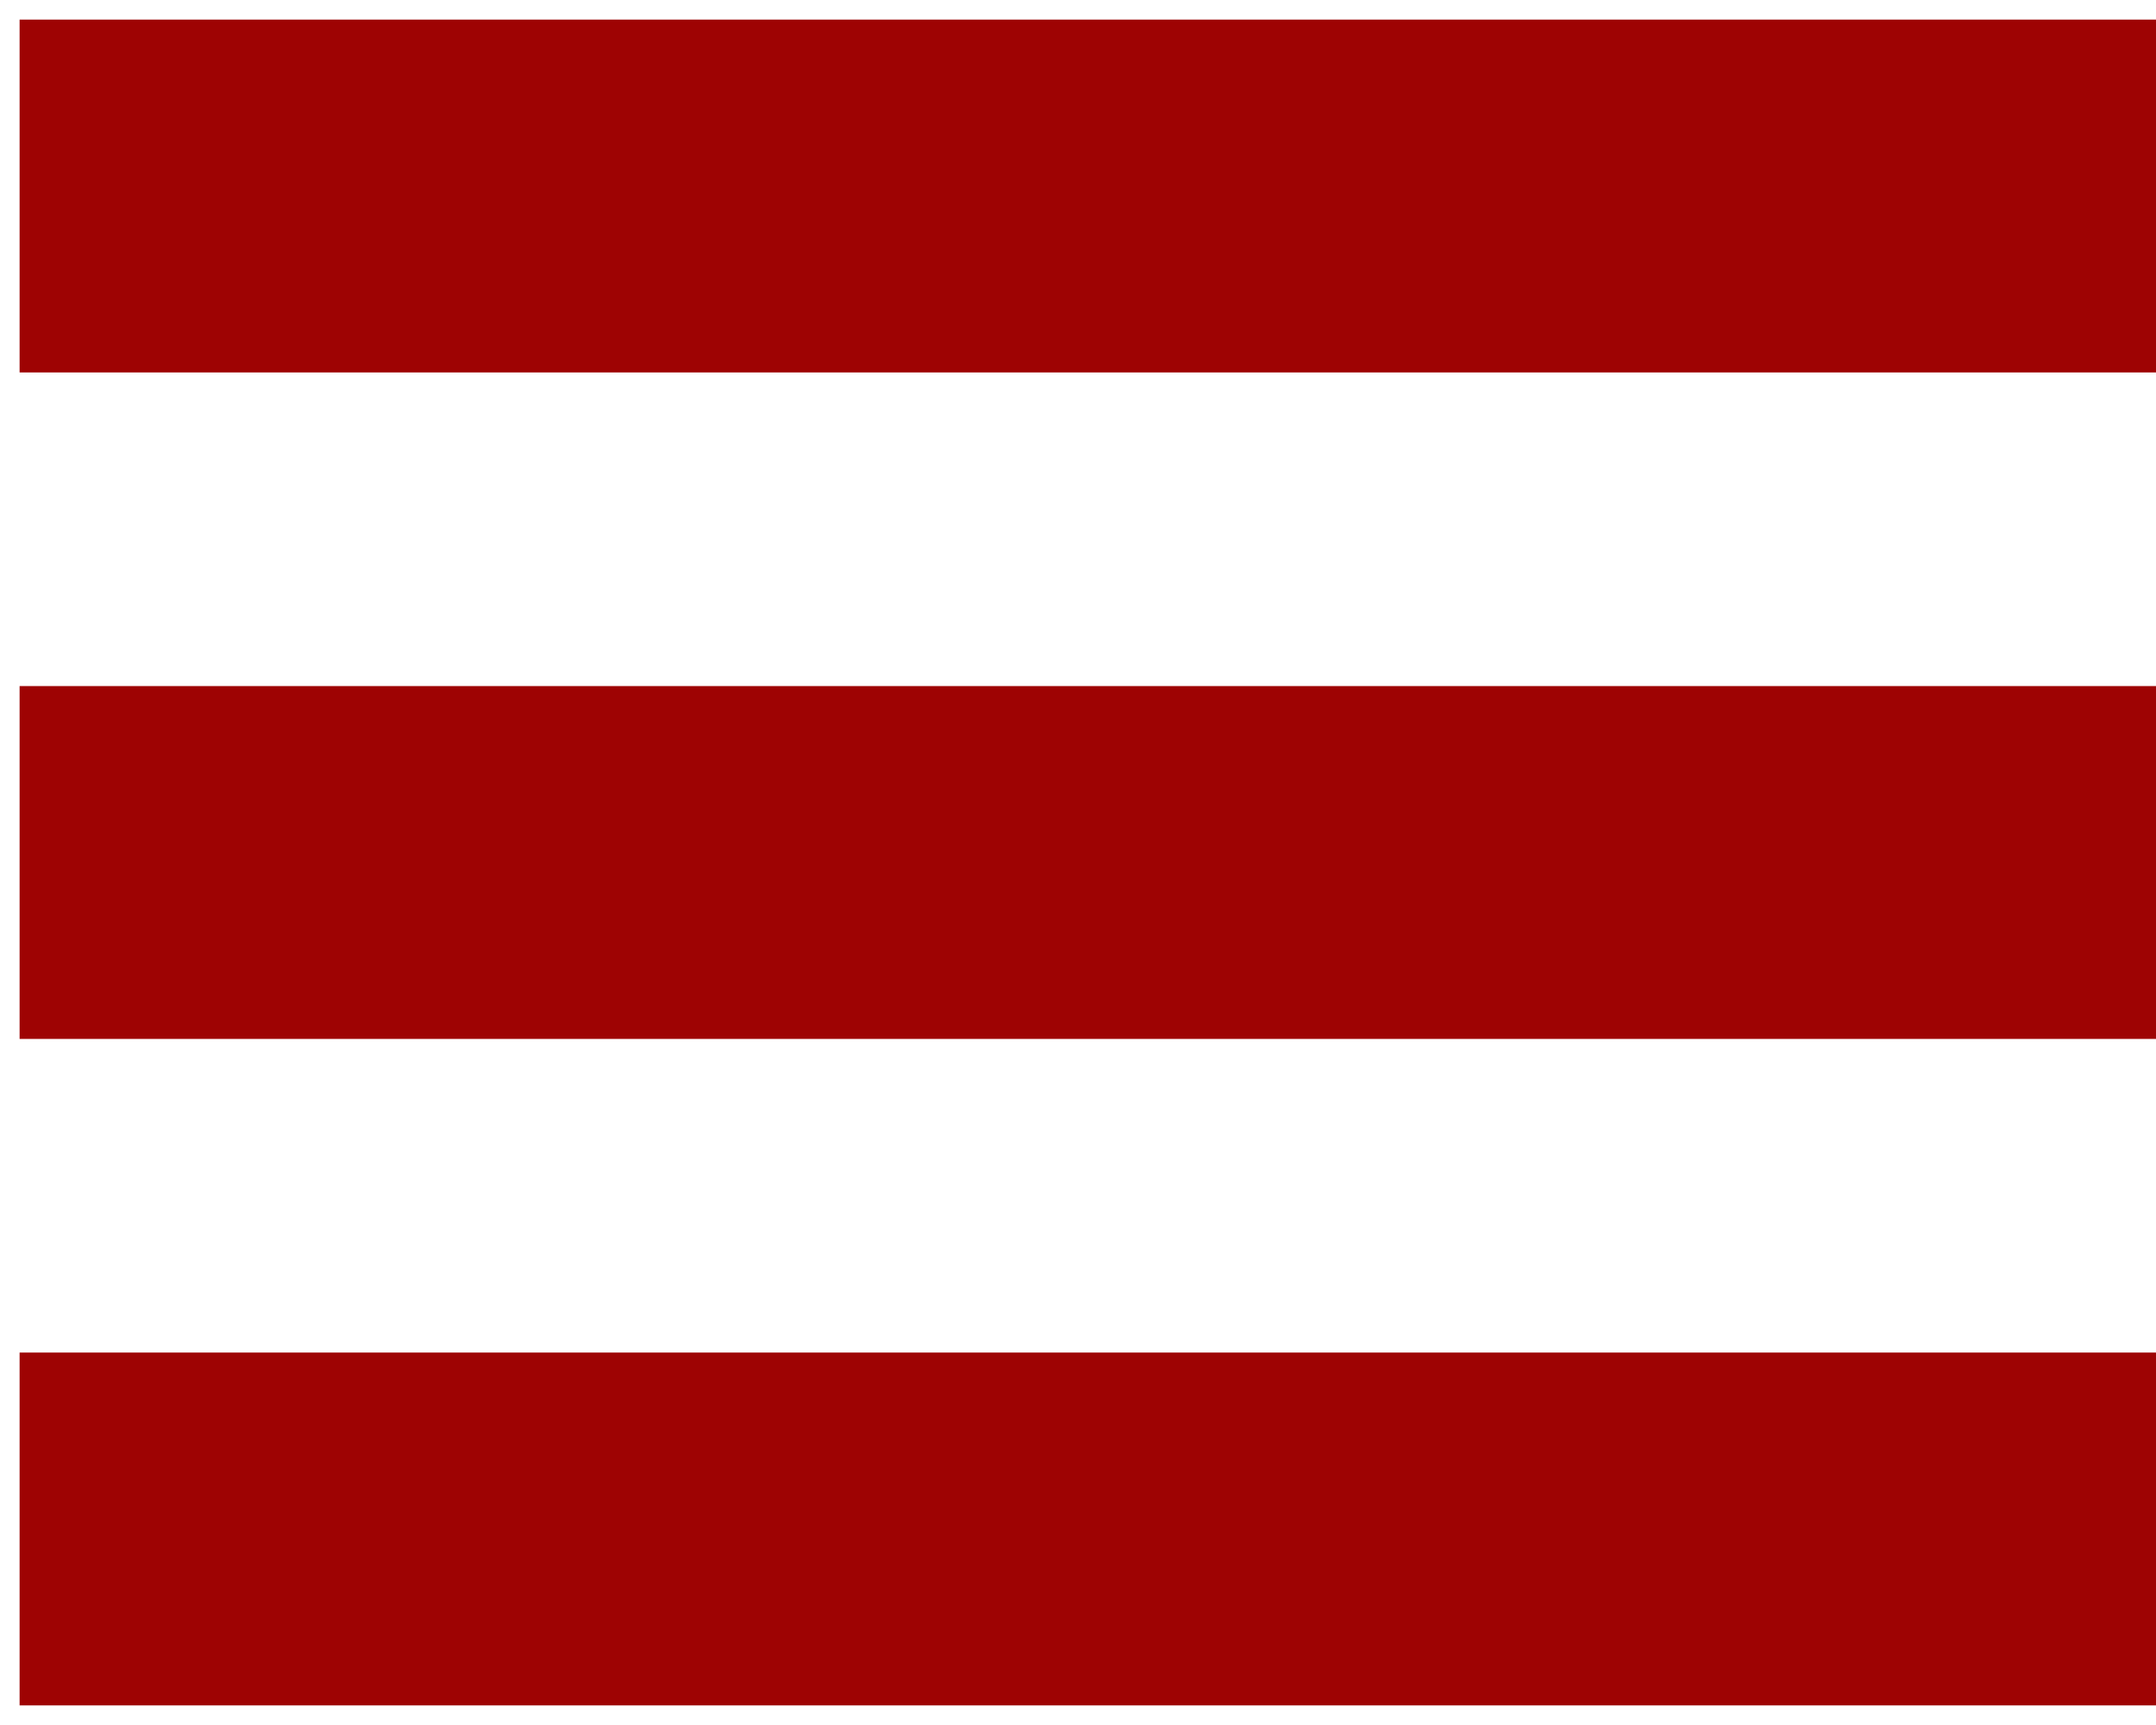<svg width="55" height="44" viewBox="0 0 55 44" fill="none" xmlns="http://www.w3.org/2000/svg">
<path d="M5 5H50.5" stroke="#9E0303" stroke-width="9" stroke-linecap="square"/>
<path d="M5 22H50.5" stroke="#9E0303" stroke-width="9" stroke-linecap="square"/>
<path d="M5 39H50.5" stroke="#9E0303" stroke-width="9" stroke-linecap="square"/>
</svg>
